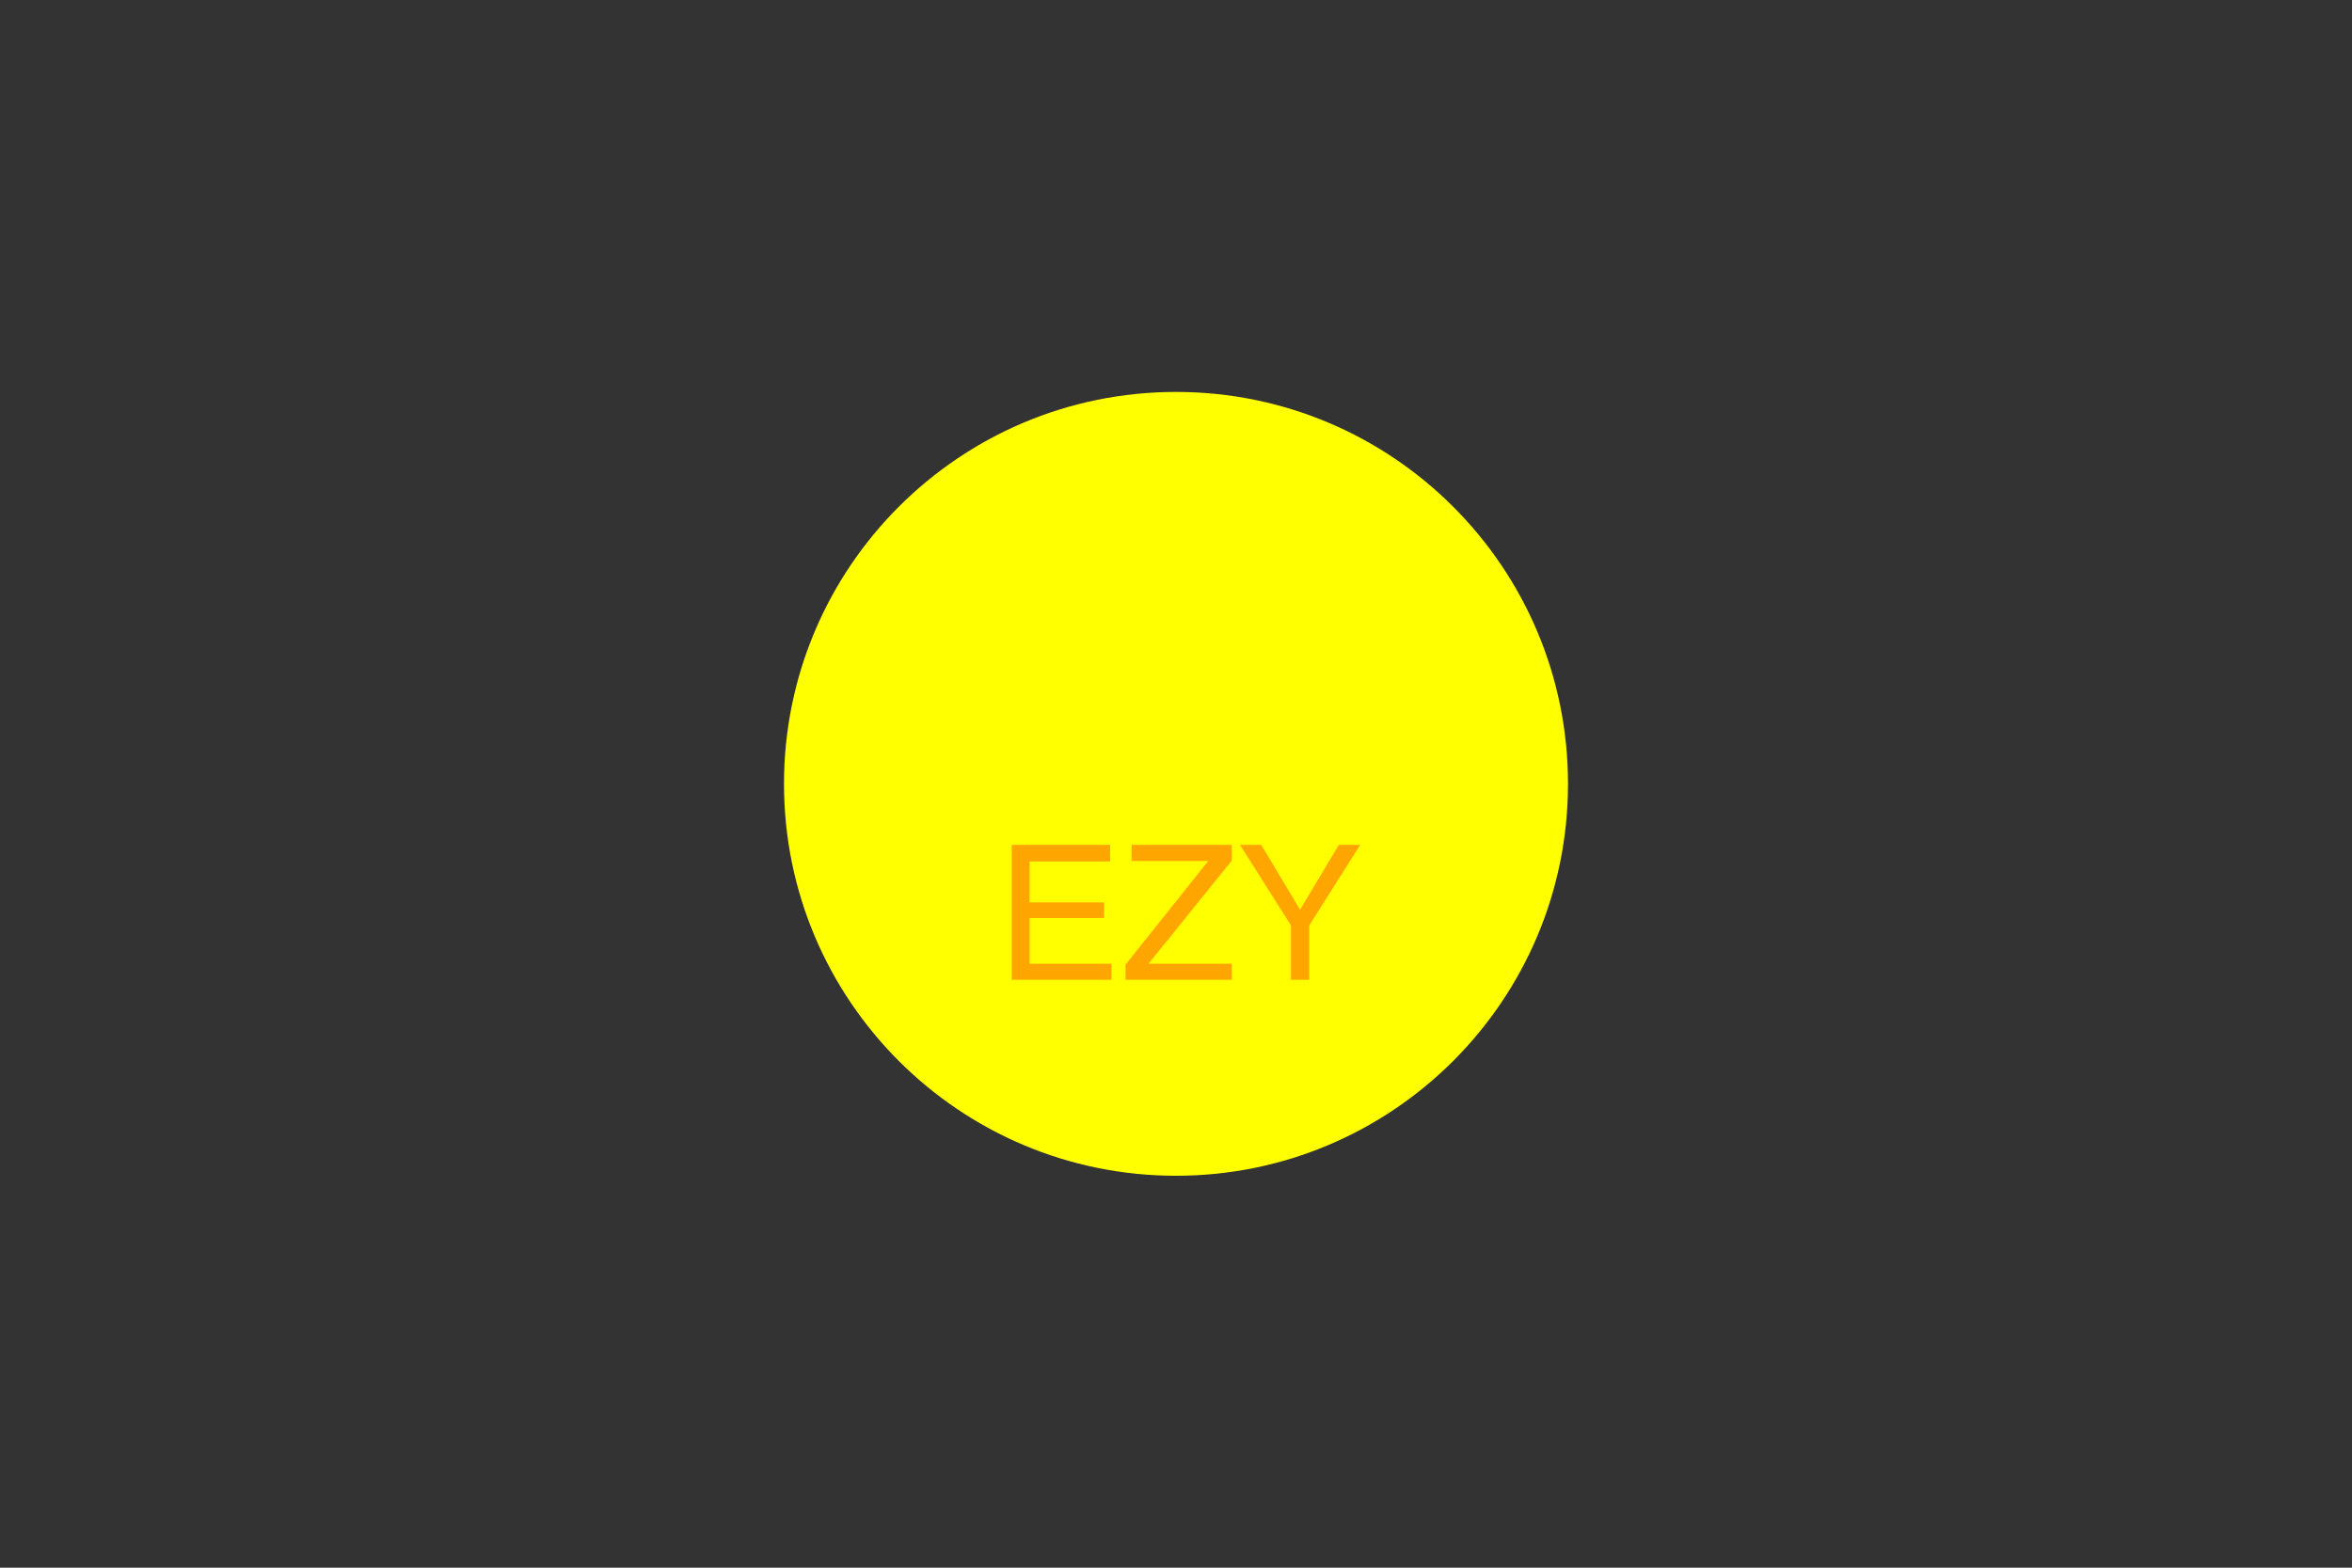 <?xml version="1.0" encoding="UTF-8"?>
<svg xmlns="http://www.w3.org/2000/svg" xmlns:xlink="http://www.w3.org/1999/xlink" width="300" height="200" viewBox="0 0 300 200">
<rect x="0" y="0" width="300" height="200" fill="#333333" stroke="none"/>
<path fill-rule="nonzero" fill="rgb(100%, 100%, 0%)" fill-opacity="1" d="M 200 100 C 200 72.387 177.613 50 150 50 C 122.387 50 100 72.387 100 100 C 100 127.613 122.387 150 150 150 C 177.613 150 200 127.613 200 100 "/>
<path fill-rule="nonzero" fill="rgb(100%, 64.706%, 0%)" fill-opacity="1" d="M 129.051 107.785 L 141.602 107.785 L 141.602 109.895 L 131.324 109.895 L 131.324 115.121 L 140.828 115.121 L 140.828 117.113 L 131.324 117.113 L 131.324 122.949 L 141.777 122.949 L 141.777 125 L 129.051 125 Z M 143.559 123.066 L 154.117 109.836 L 144.332 109.836 L 144.332 107.785 L 157.117 107.785 L 157.117 109.789 L 146.5 122.949 L 157.117 122.949 L 157.117 125 L 143.559 125 Z M 158.16 107.785 L 160.879 107.785 L 165.824 116.059 L 170.77 107.785 L 173.5 107.785 L 166.996 118.062 L 166.996 125 L 164.664 125 L 164.664 118.062 Z M 127 106.52 "/>
</svg>
